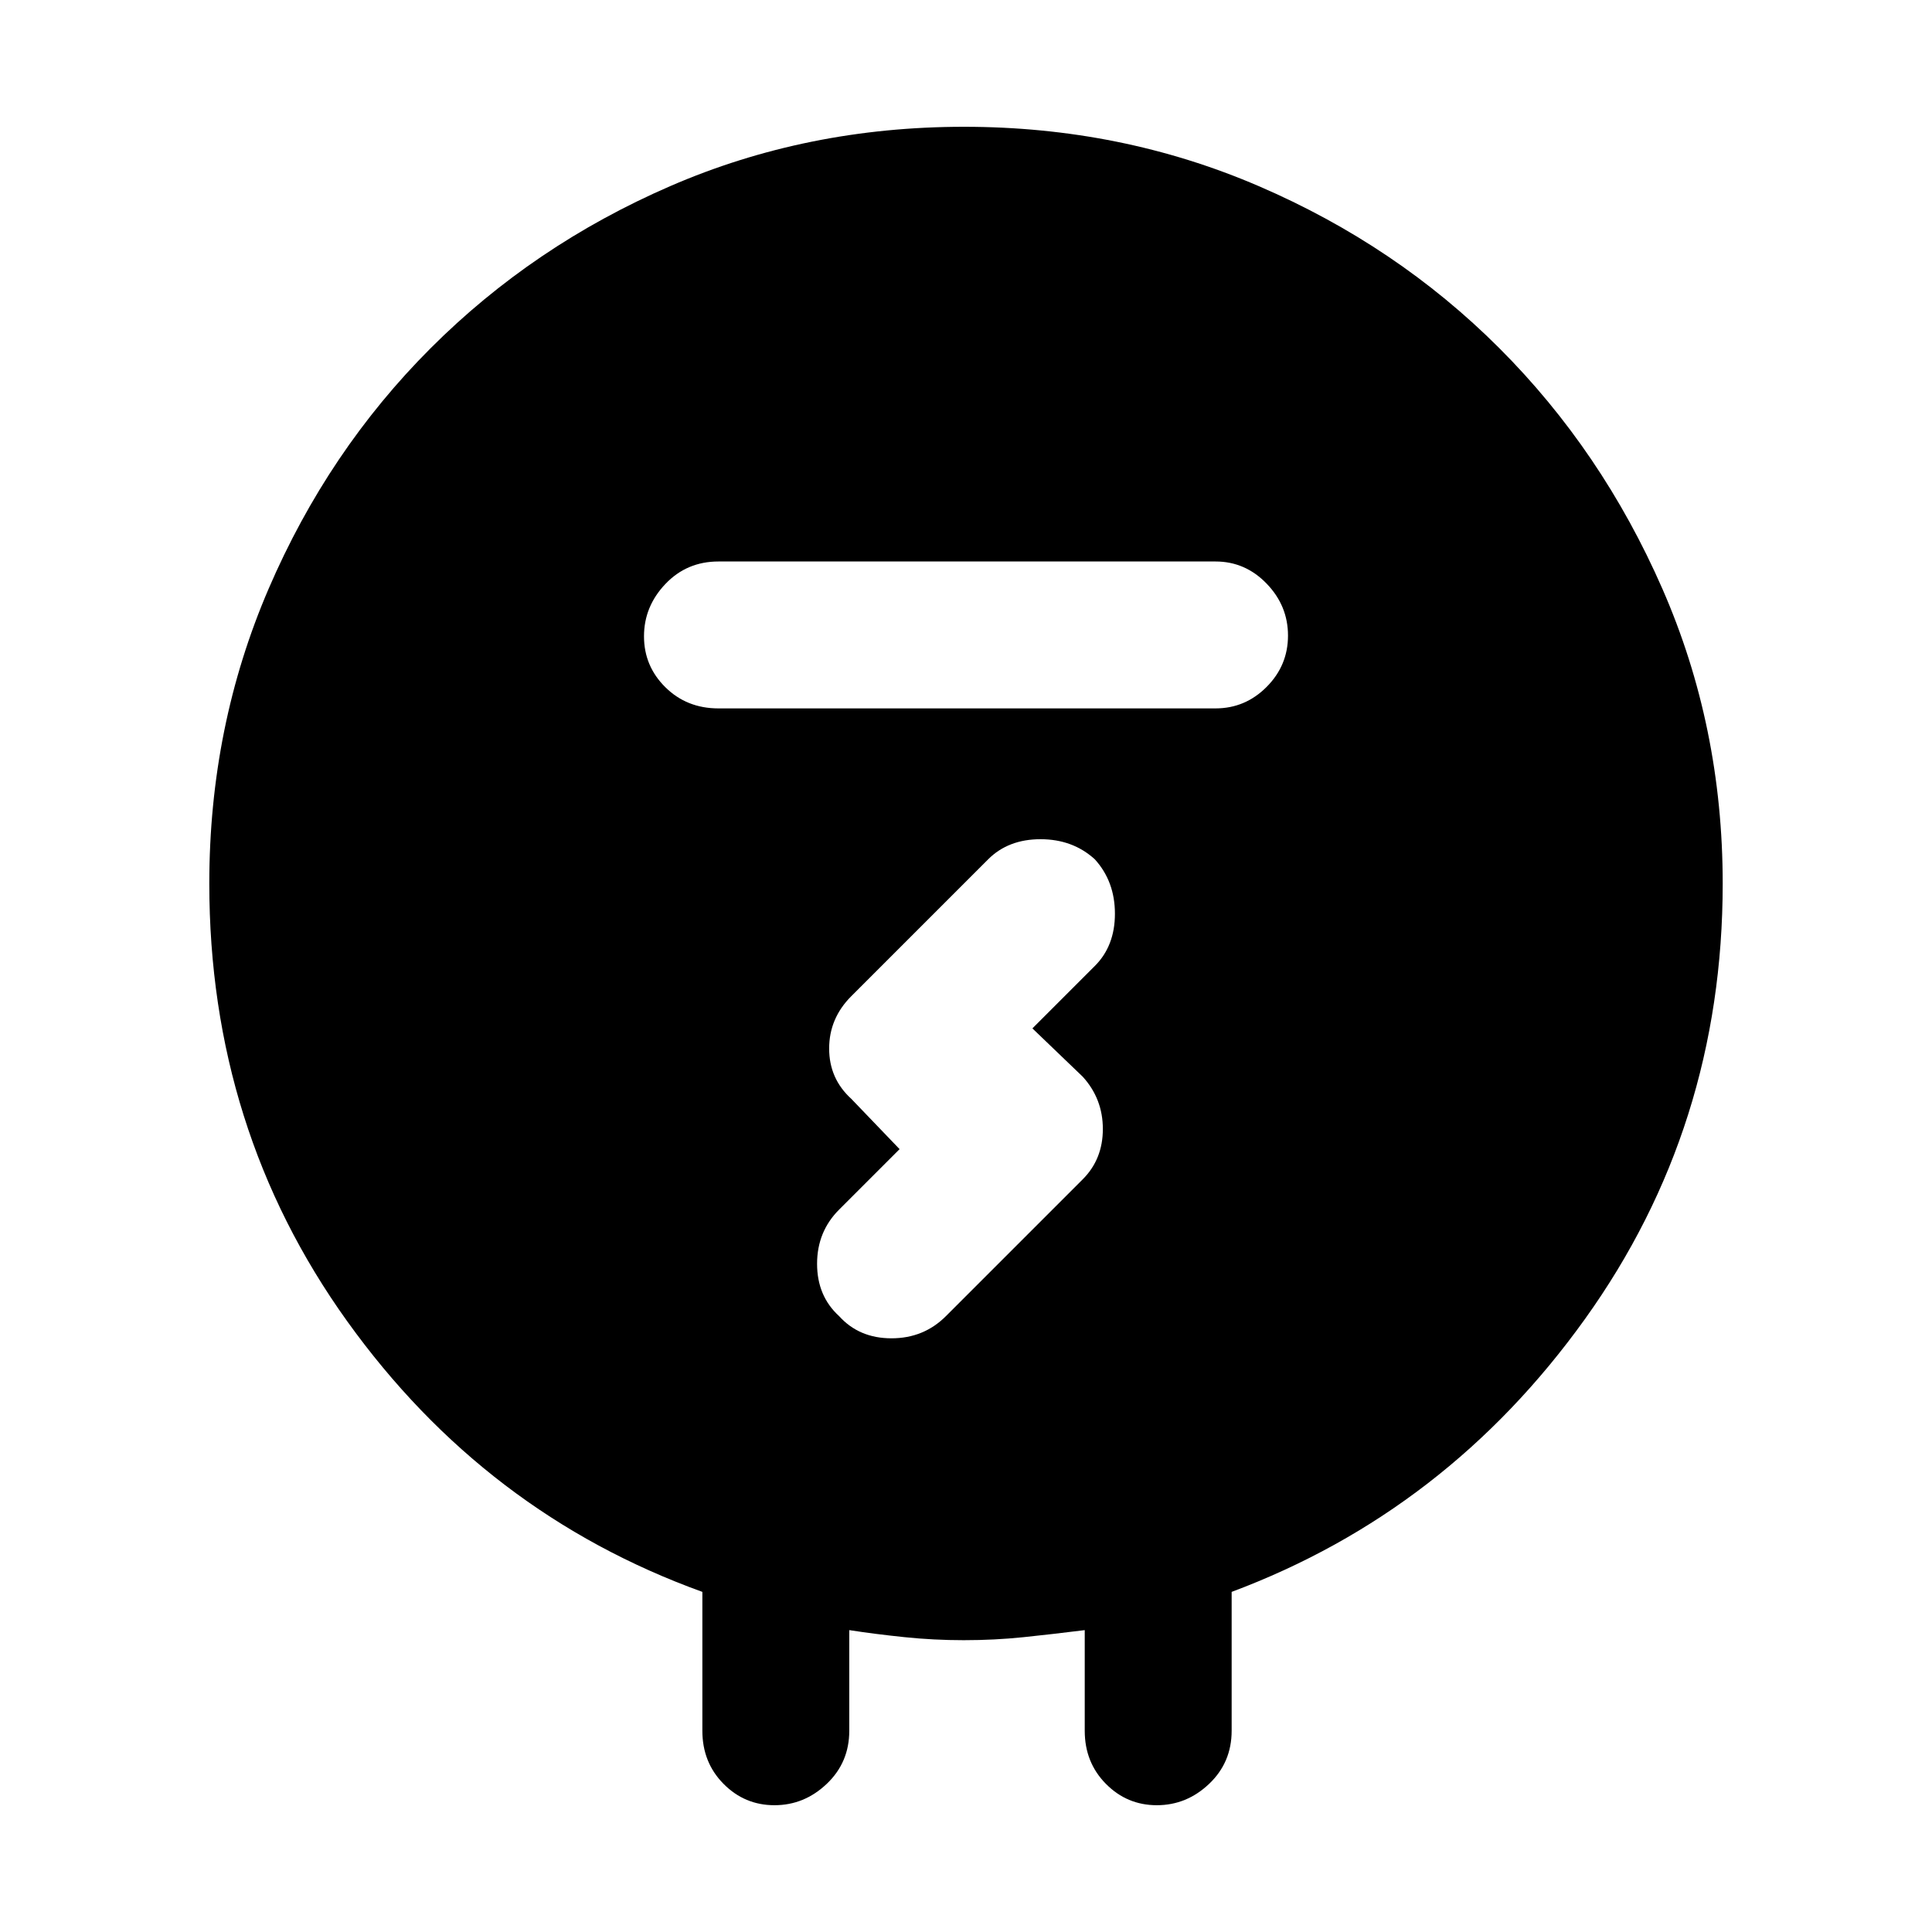 <svg xmlns="http://www.w3.org/2000/svg" height="48" viewBox="0 -960 960 960" width="48"><path d="M349-100v-69q-108-39-176.5-134.5T104-521q0-78 29.5-146.5T214-787q51-51 119-80.5T479-897q78 0 146.5 29.5T745-787q51 51 81 119.5T856-521q0 121-68.5 216.5T612-169v69q0 15.75-11.18 26.37Q589.65-63 574.82-63 560-63 549.5-73.63 539-84.25 539-100v-50q-16 2-30.38 3.5-14.38 1.5-29.74 1.5-14.88 0-29.38-1.5Q435-148 422-150v50q0 15.75-11.18 26.37Q399.65-63 384.82-63 370-63 359.5-73.63 349-84.25 349-100Zm8-508h247q14.75 0 25.38-10.68Q640-629.35 640-644.18 640-659 629.38-670q-10.63-11-25.38-11H357q-15.75 0-26.37 11.18-10.63 11.17-10.63 26 0 14.82 10.63 25.32Q341.25-608 357-608Zm90 219-30 30q-11 10.96-11 26.98T416.97-306q9.96 11 26 11Q459-295 470-306l68-68q10-10 10-25t-10-26l-25-24 31-31q10-9.96 10-25.98T544.03-533q-10.96-10-27-10Q501-543 491-533l-68 68q-11 11-11 26t11 25l24 25Z"/></svg>